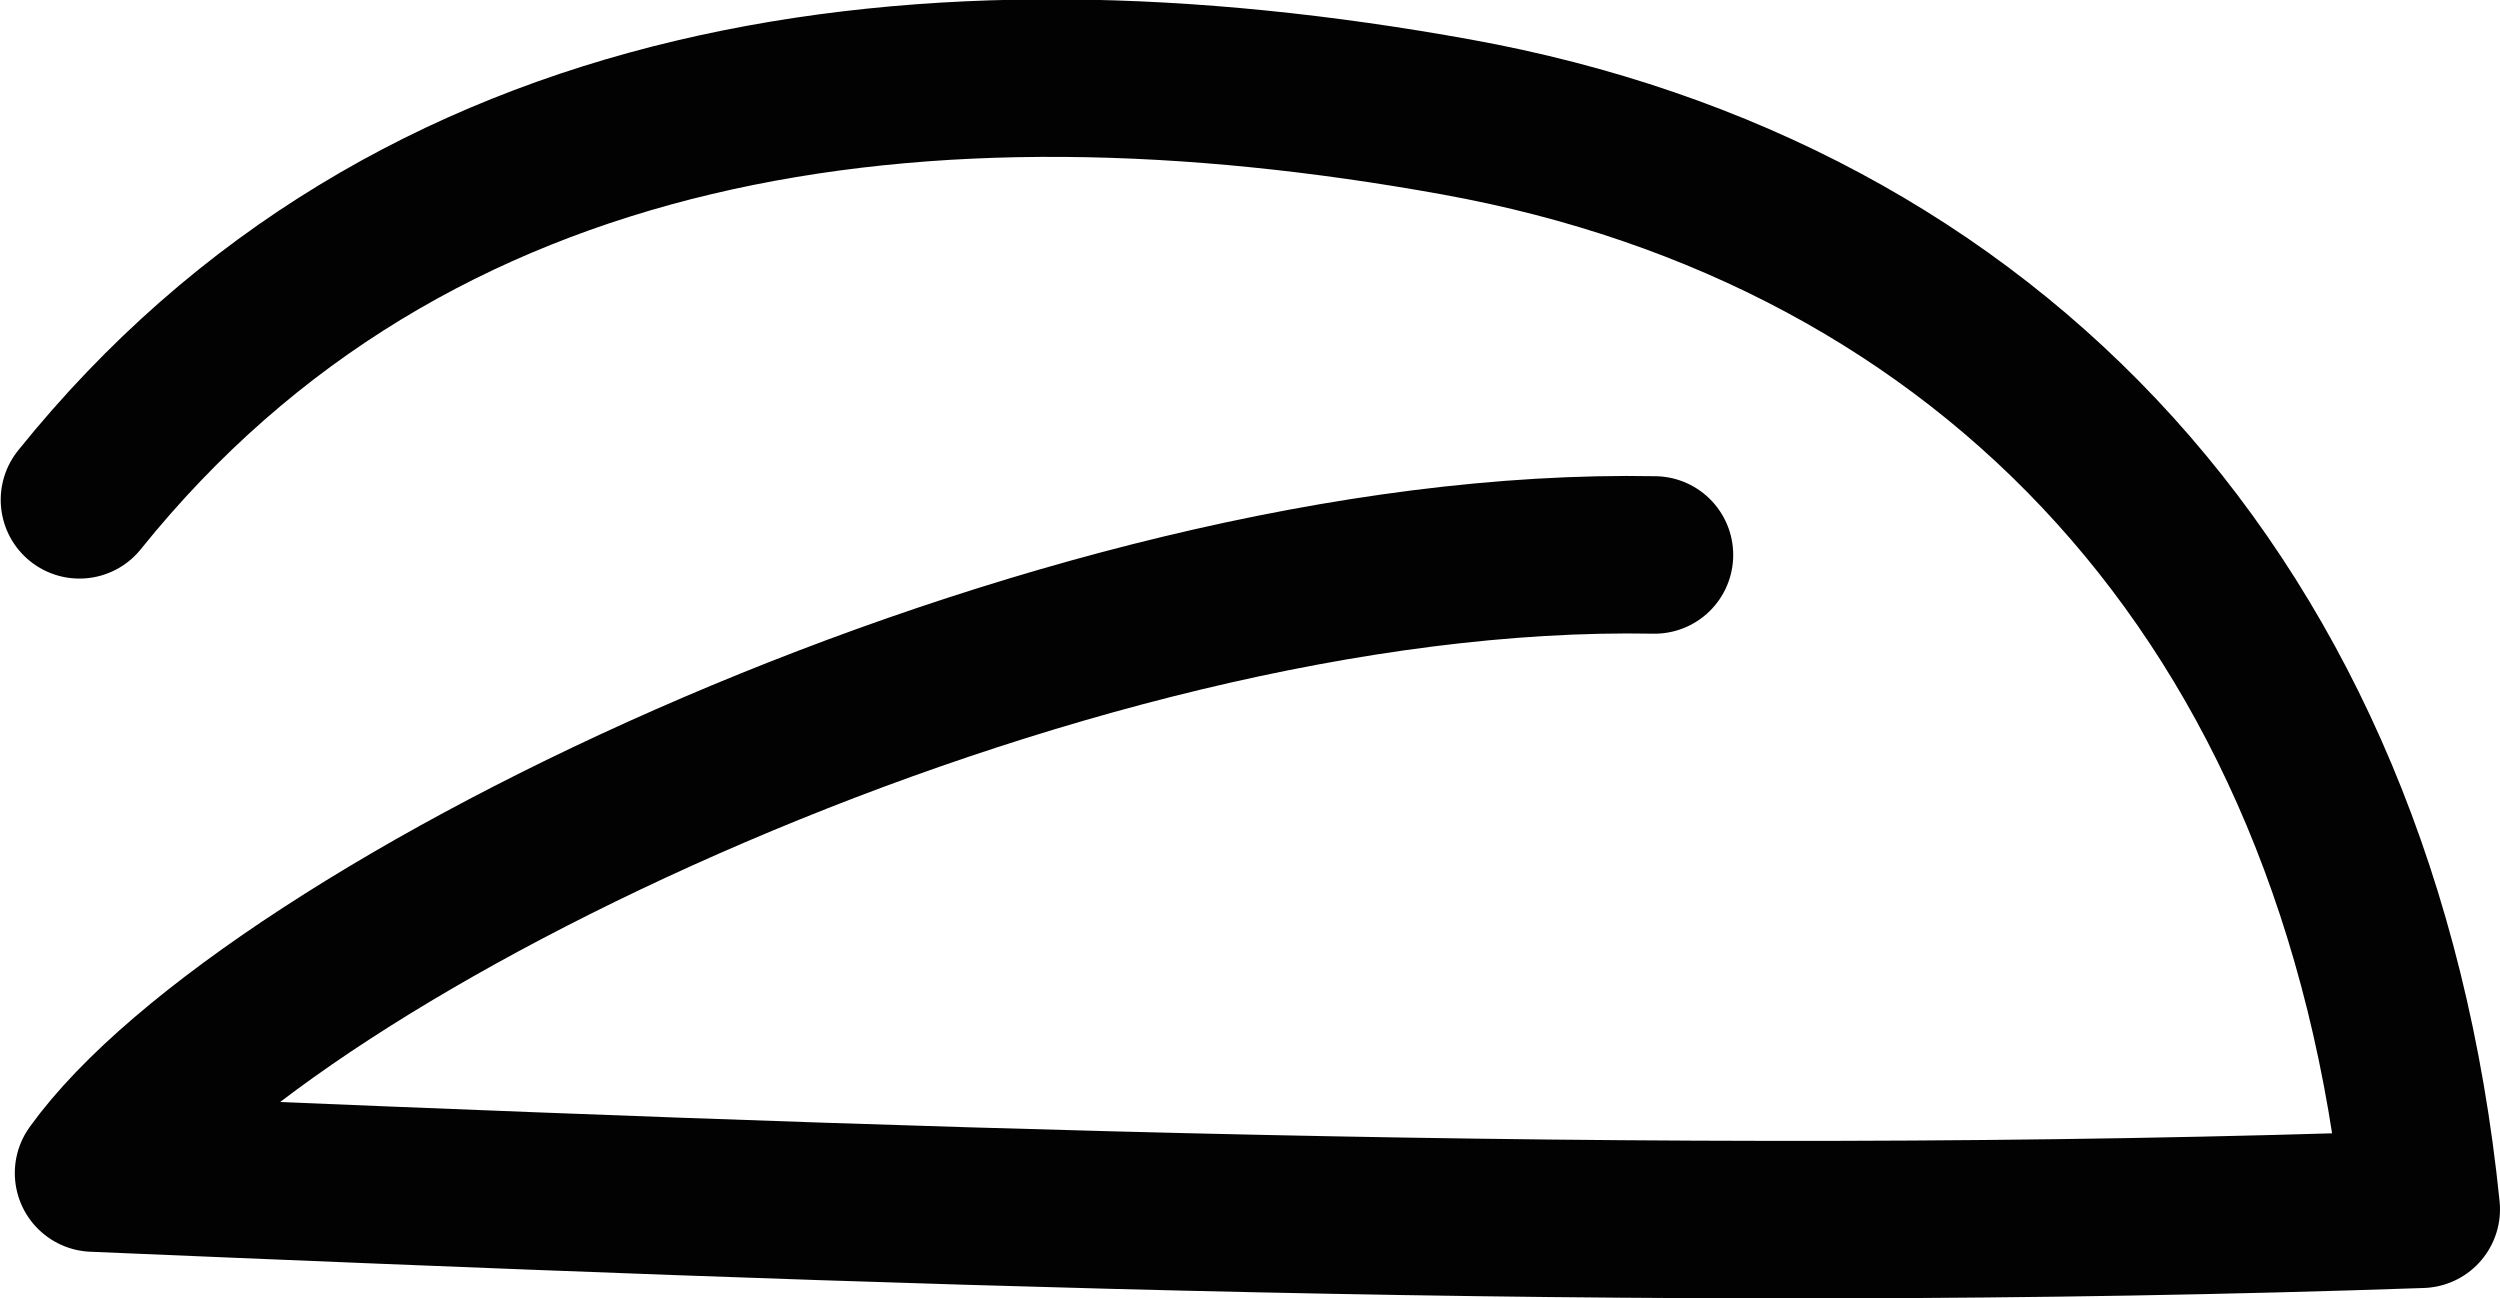 <?xml version="1.0" encoding="UTF-8" standalone="no"?>
<svg
   xmlns:dc="http://purl.org/dc/elements/1.1/"
   xmlns:cc="http://creativecommons.org/ns#"
   xmlns:rdf="http://www.w3.org/1999/02/22-rdf-syntax-ns#"
   xmlns:svg="http://www.w3.org/2000/svg"
   xmlns="http://www.w3.org/2000/svg"
   version="1.1"
   id="svg10980"
   height="16.487"
   width="31.746">
  <defs
     id="defs10994" />
  <path
     d="m 1.009,6.347 c 4.22,-5.244 10.743,-6.083 17.489,-4.861 6.747,1.222 11.46,6.12 12.248,13.87 -9.853,0.342 -19.705,-0.044 -29.558,-0.46 2.192,-3.049 12.225,-7.993 19.821,-7.849"
     style="fill:none;stroke:#020202;stroke-width:2;stroke-linecap:round;stroke-linejoin:round;stroke-miterlimit:4;stroke-dasharray:none"
     id="path10988" />
</svg>
